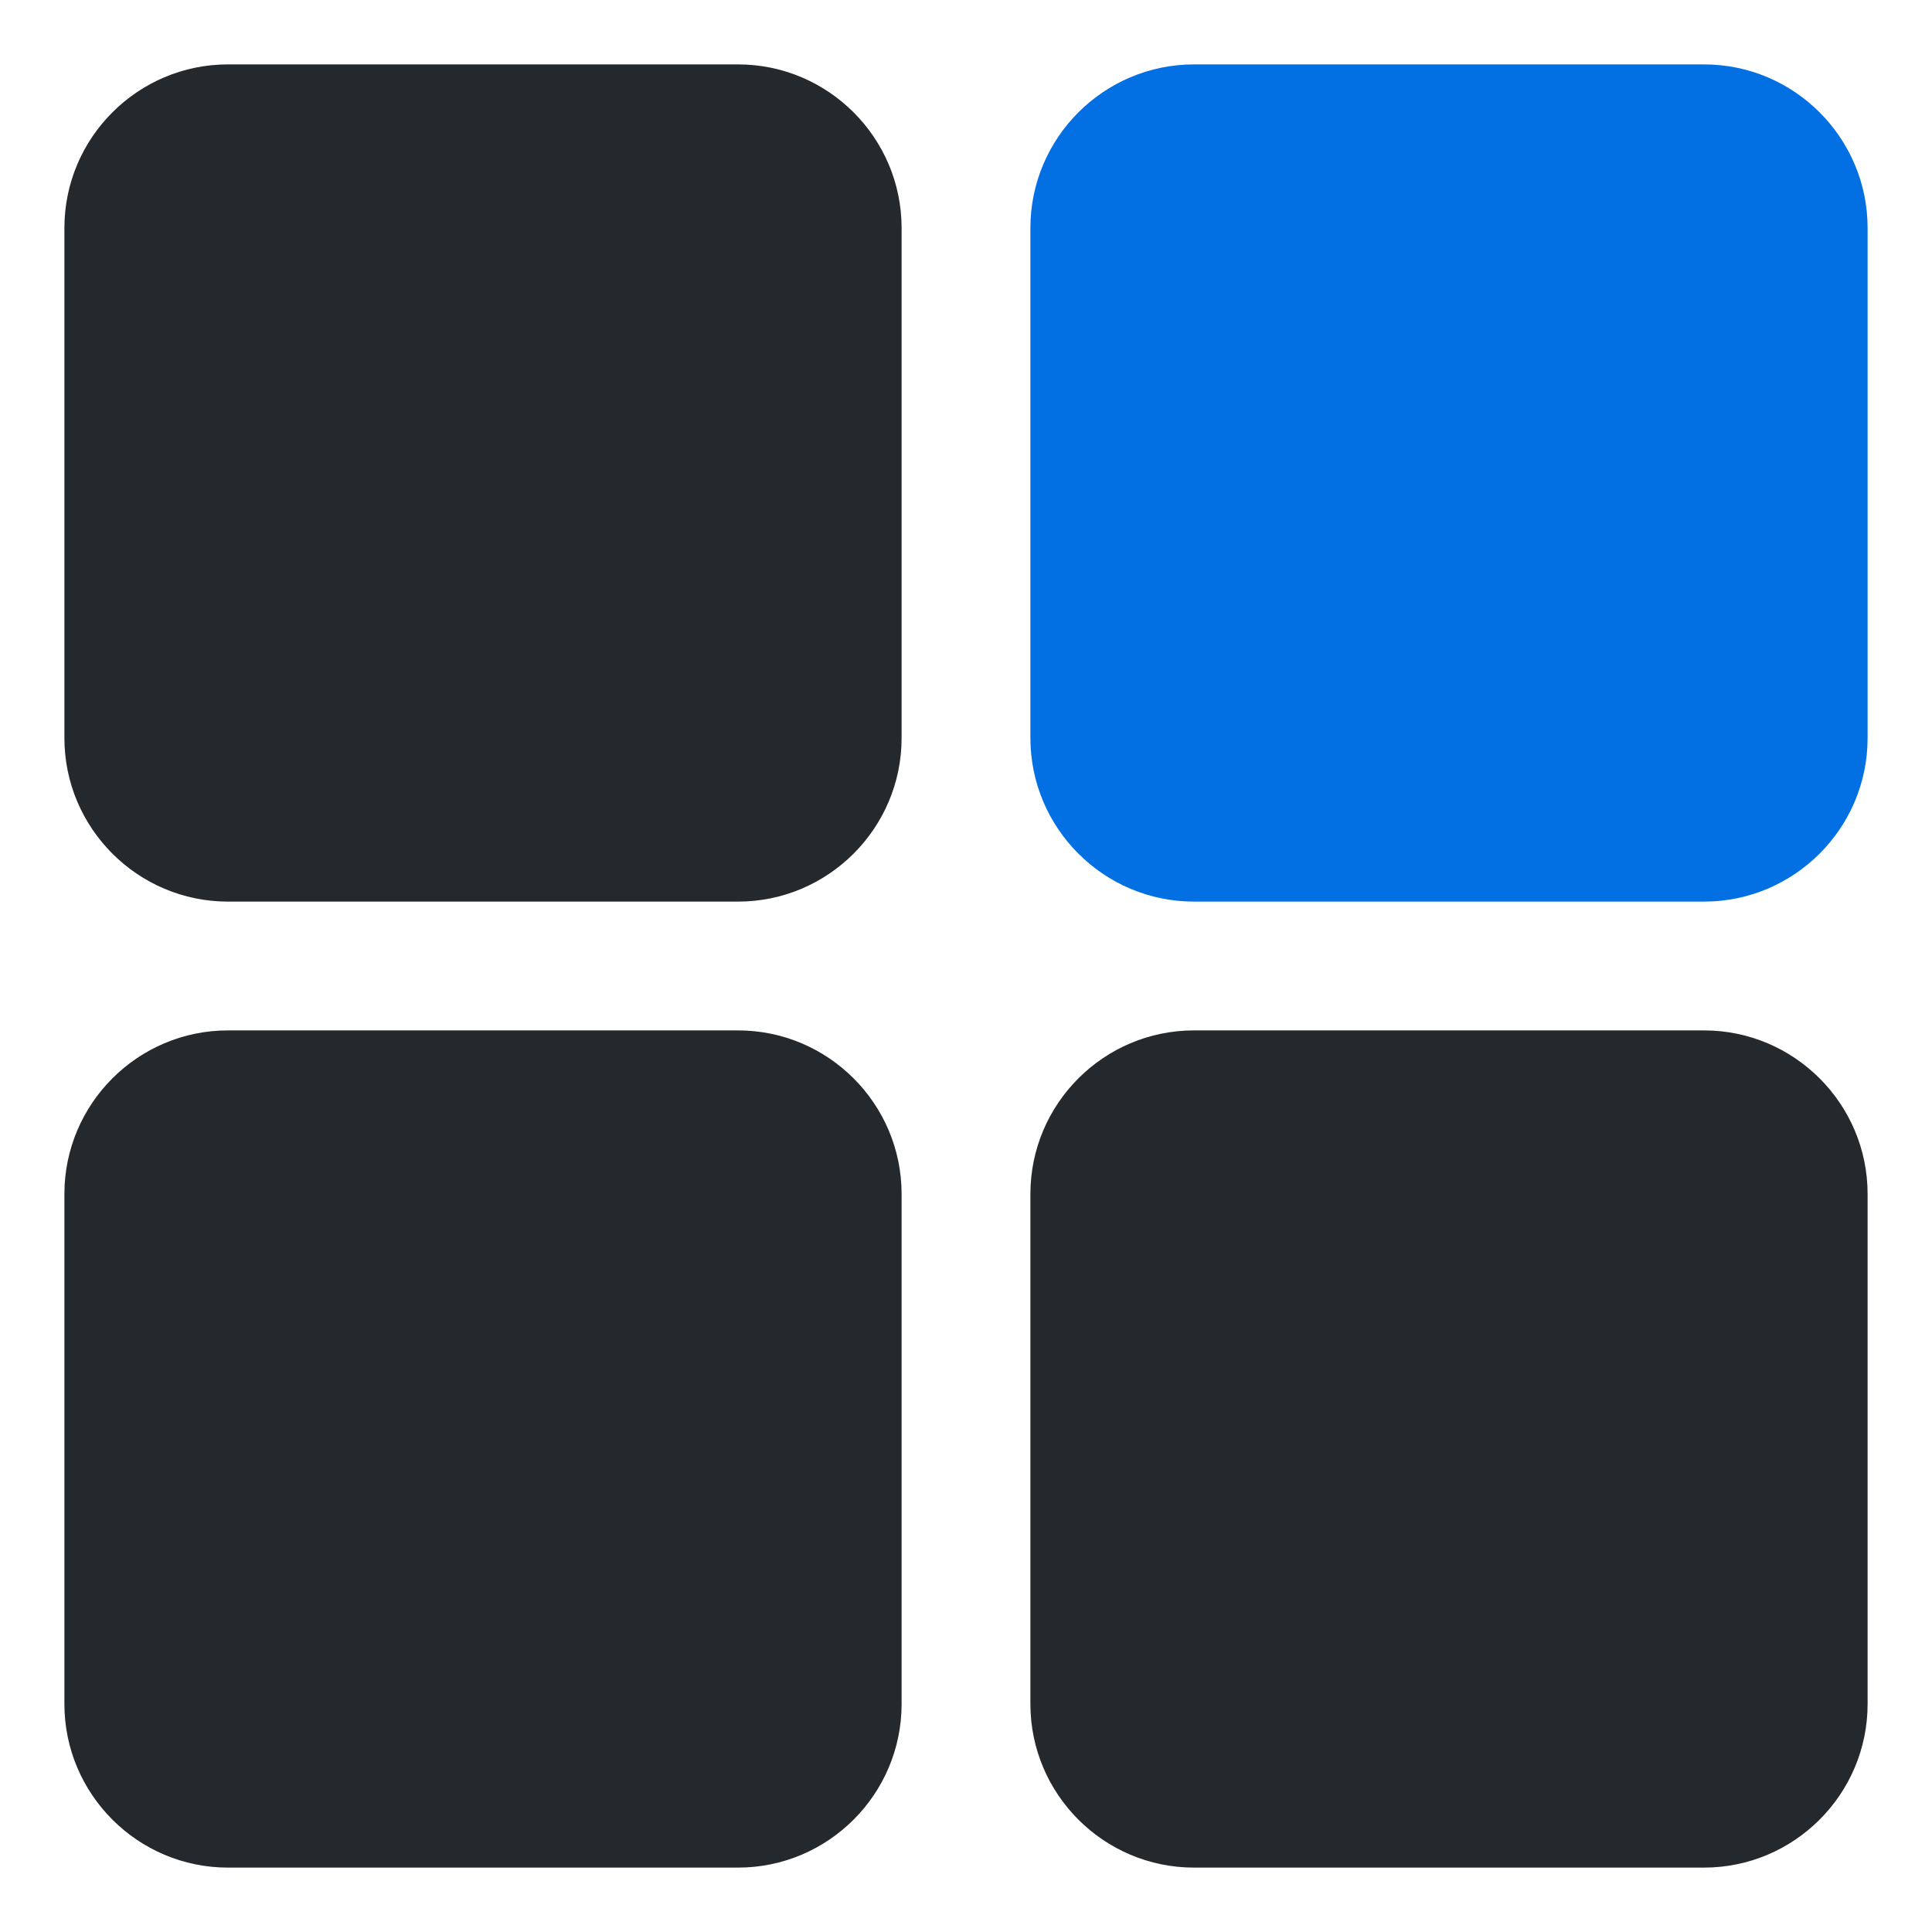 <?xml version="1.0" encoding="utf-8"?>
<!-- Generator: Adobe Illustrator 21.1.0, SVG Export Plug-In . SVG Version: 6.00 Build 0)  -->
<svg version="1.1" id="Categories" xmlns="http://www.w3.org/2000/svg" xmlns:xlink="http://www.w3.org/1999/xlink" x="0px" y="0px"
	 viewBox="0 0 150 150" style="enable-background:new 0 0 150 150;" xml:space="preserve">
<style type="text/css">
	.st0{fill:#24292E;}
	.st1{fill:#026FE3;}
</style>
<path class="st0" d="M57.3,70H17.7C10.7,70,5,64.3,5,57.3V17.7C5,10.7,10.7,5,17.7,5h39.6c7,0,12.7,5.7,12.7,12.7v39.6
	C70,64.3,64.3,70,57.3,70z"/>
<path class="st1" d="M145,57.3V17.7c0-7-5.7-12.7-12.7-12.7H92.7C85.7,5,80,10.7,80,17.7v39.6c0,7,5.7,12.7,12.7,12.7h39.6
	C139.3,70,145,64.3,145,57.3z"/>
<path class="st0" d="M70,132.3V92.7c0-7-5.7-12.7-12.7-12.7H17.7C10.7,80,5,85.7,5,92.7v39.6c0,7,5.7,12.7,12.7,12.7h39.6
	C64.3,145,70,139.3,70,132.3z"/>
<path class="st0" d="M145,132.3V92.7c0-7-5.7-12.7-12.7-12.7H92.7c-7,0-12.7,5.7-12.7,12.7v39.6c0,7,5.7,12.7,12.7,12.7h39.6
	C139.3,145,145,139.3,145,132.3z"/>
</svg>
